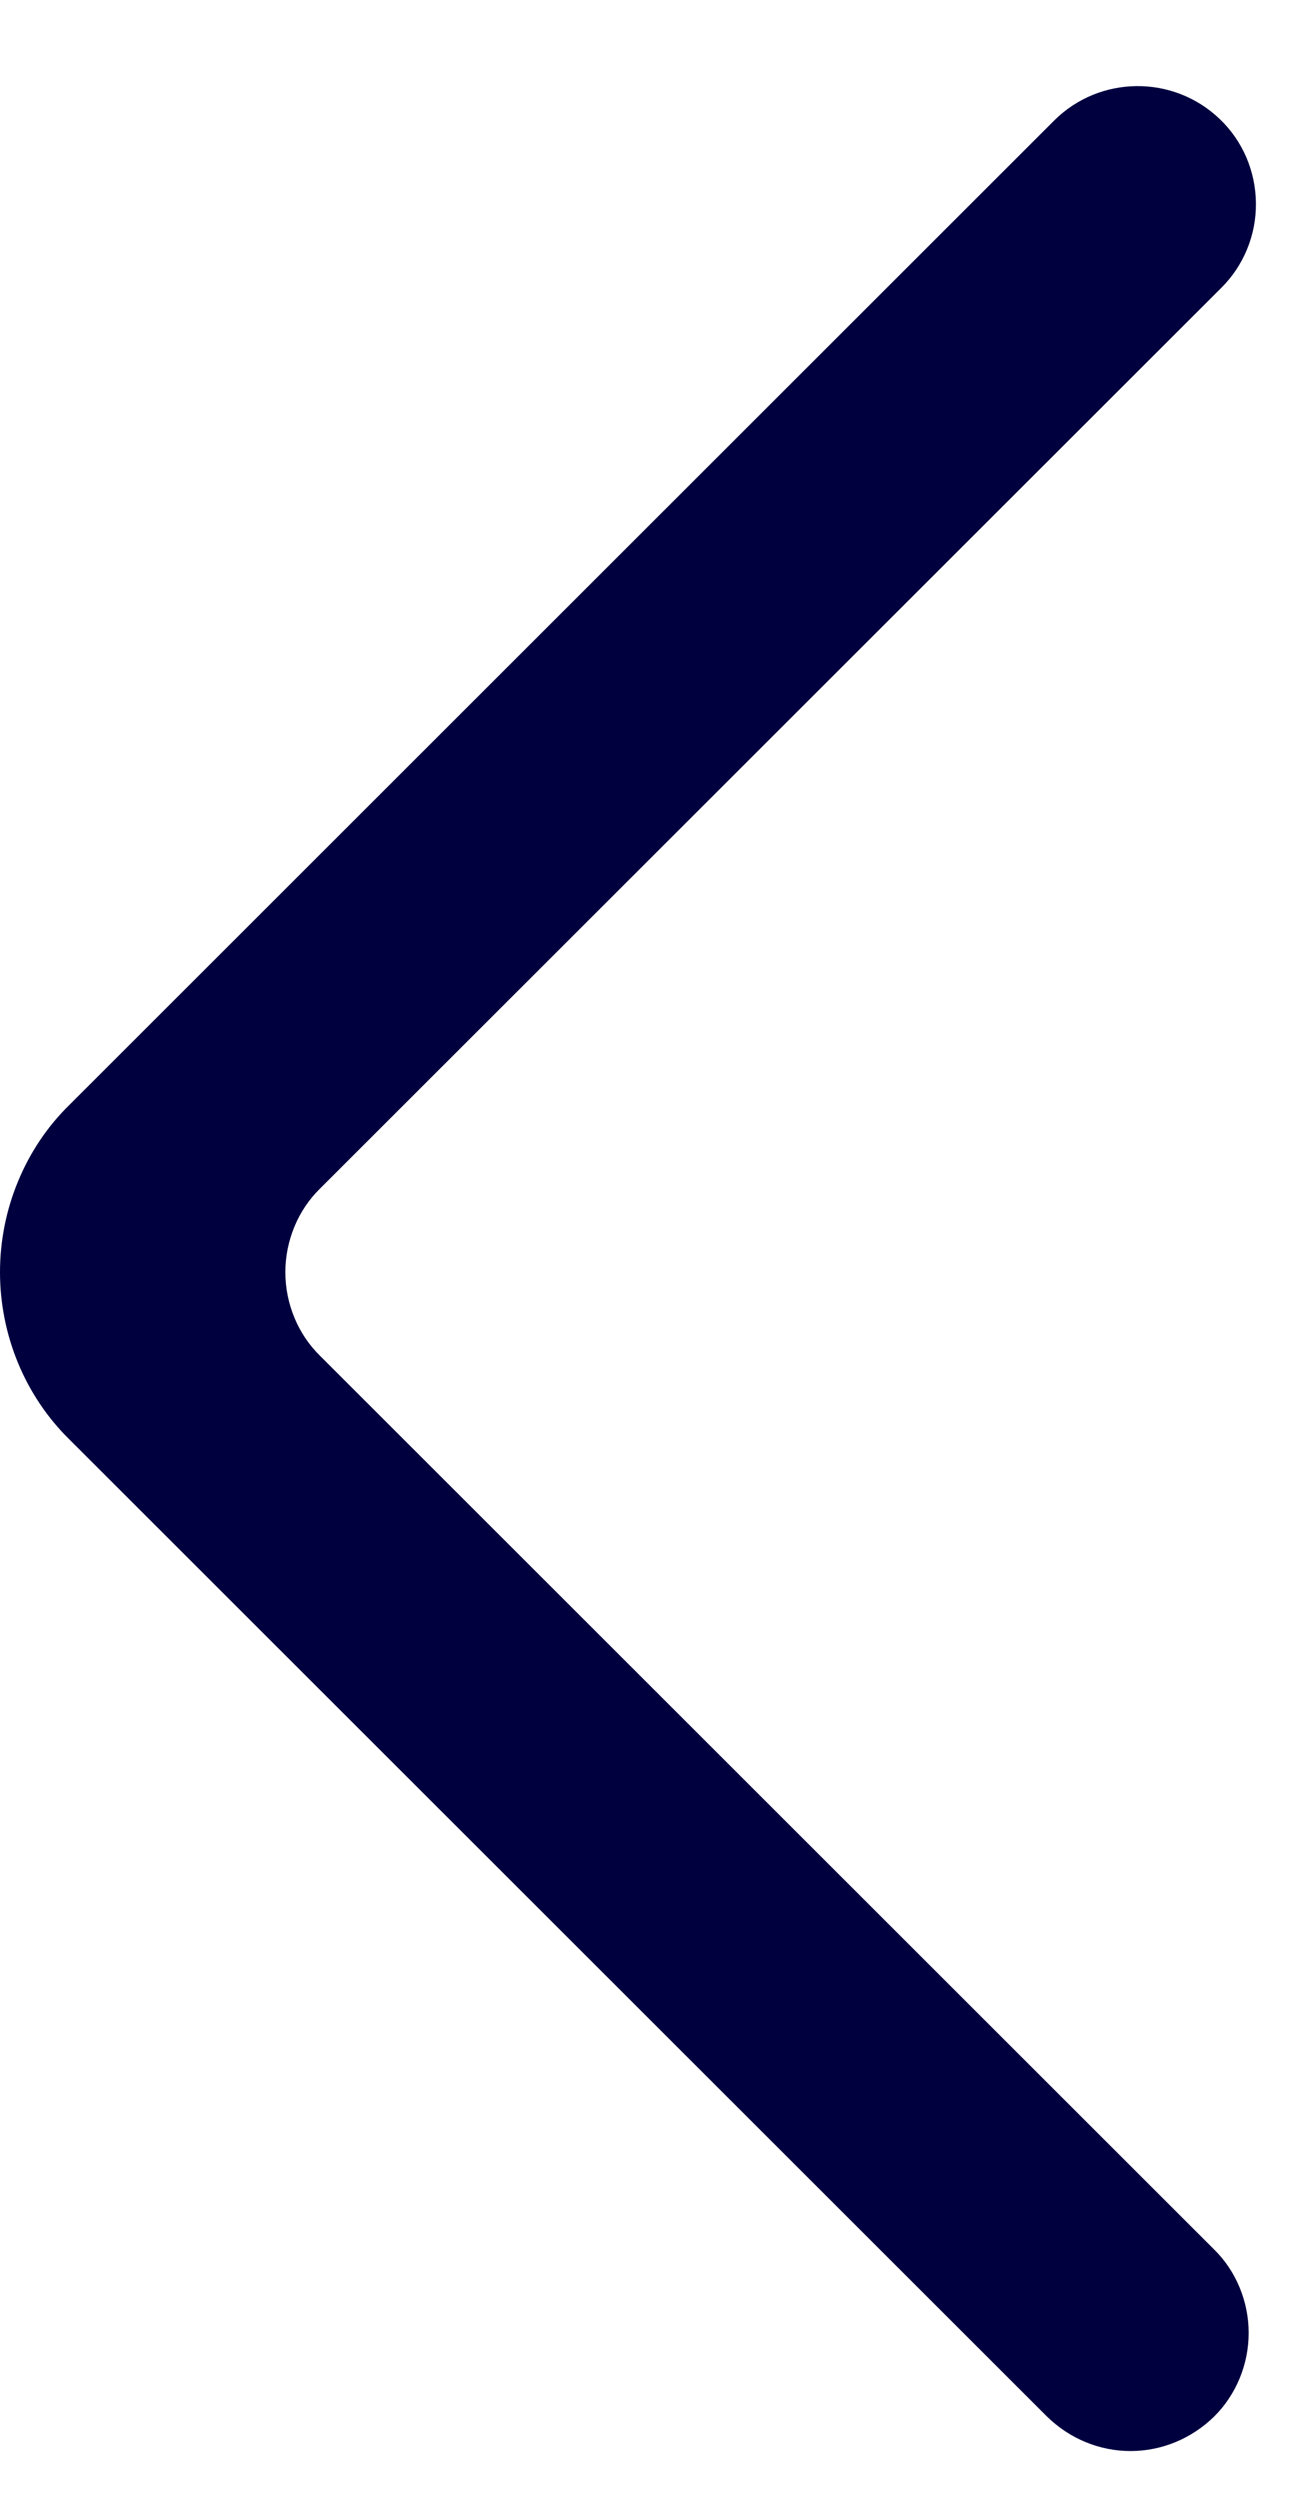 <svg width="11" height="21" viewBox="0 0 11 21" fill="none" xmlns="http://www.w3.org/2000/svg">
<path fill-rule="evenodd" clip-rule="evenodd" d="M10.203 20.3C10.013 20.486 9.762 20.59 9.5 20.59C9.239 20.59 8.988 20.486 8.798 20.3L0.582 12.091C0.398 11.91 0.252 11.692 0.152 11.451C0.052 11.209 0 10.949 0 10.687C0 10.424 0.052 10.164 0.152 9.923C0.252 9.681 0.398 9.463 0.582 9.283L8.858 1.013C9.241 0.631 9.863 0.626 10.253 1.003C10.347 1.093 10.422 1.202 10.474 1.323C10.526 1.445 10.553 1.576 10.554 1.709C10.555 1.841 10.53 1.973 10.479 2.095C10.429 2.217 10.355 2.327 10.262 2.419L2.689 9.985C2.597 10.075 2.524 10.184 2.474 10.305C2.424 10.426 2.398 10.556 2.398 10.687C2.398 10.819 2.424 10.948 2.474 11.069C2.524 11.19 2.597 11.299 2.689 11.389L10.202 18.896C10.294 18.986 10.367 19.095 10.417 19.216C10.467 19.337 10.493 19.466 10.493 19.598C10.493 19.729 10.467 19.859 10.417 19.98C10.367 20.1 10.295 20.209 10.203 20.3Z" fill="#01003F"/>
</svg>
